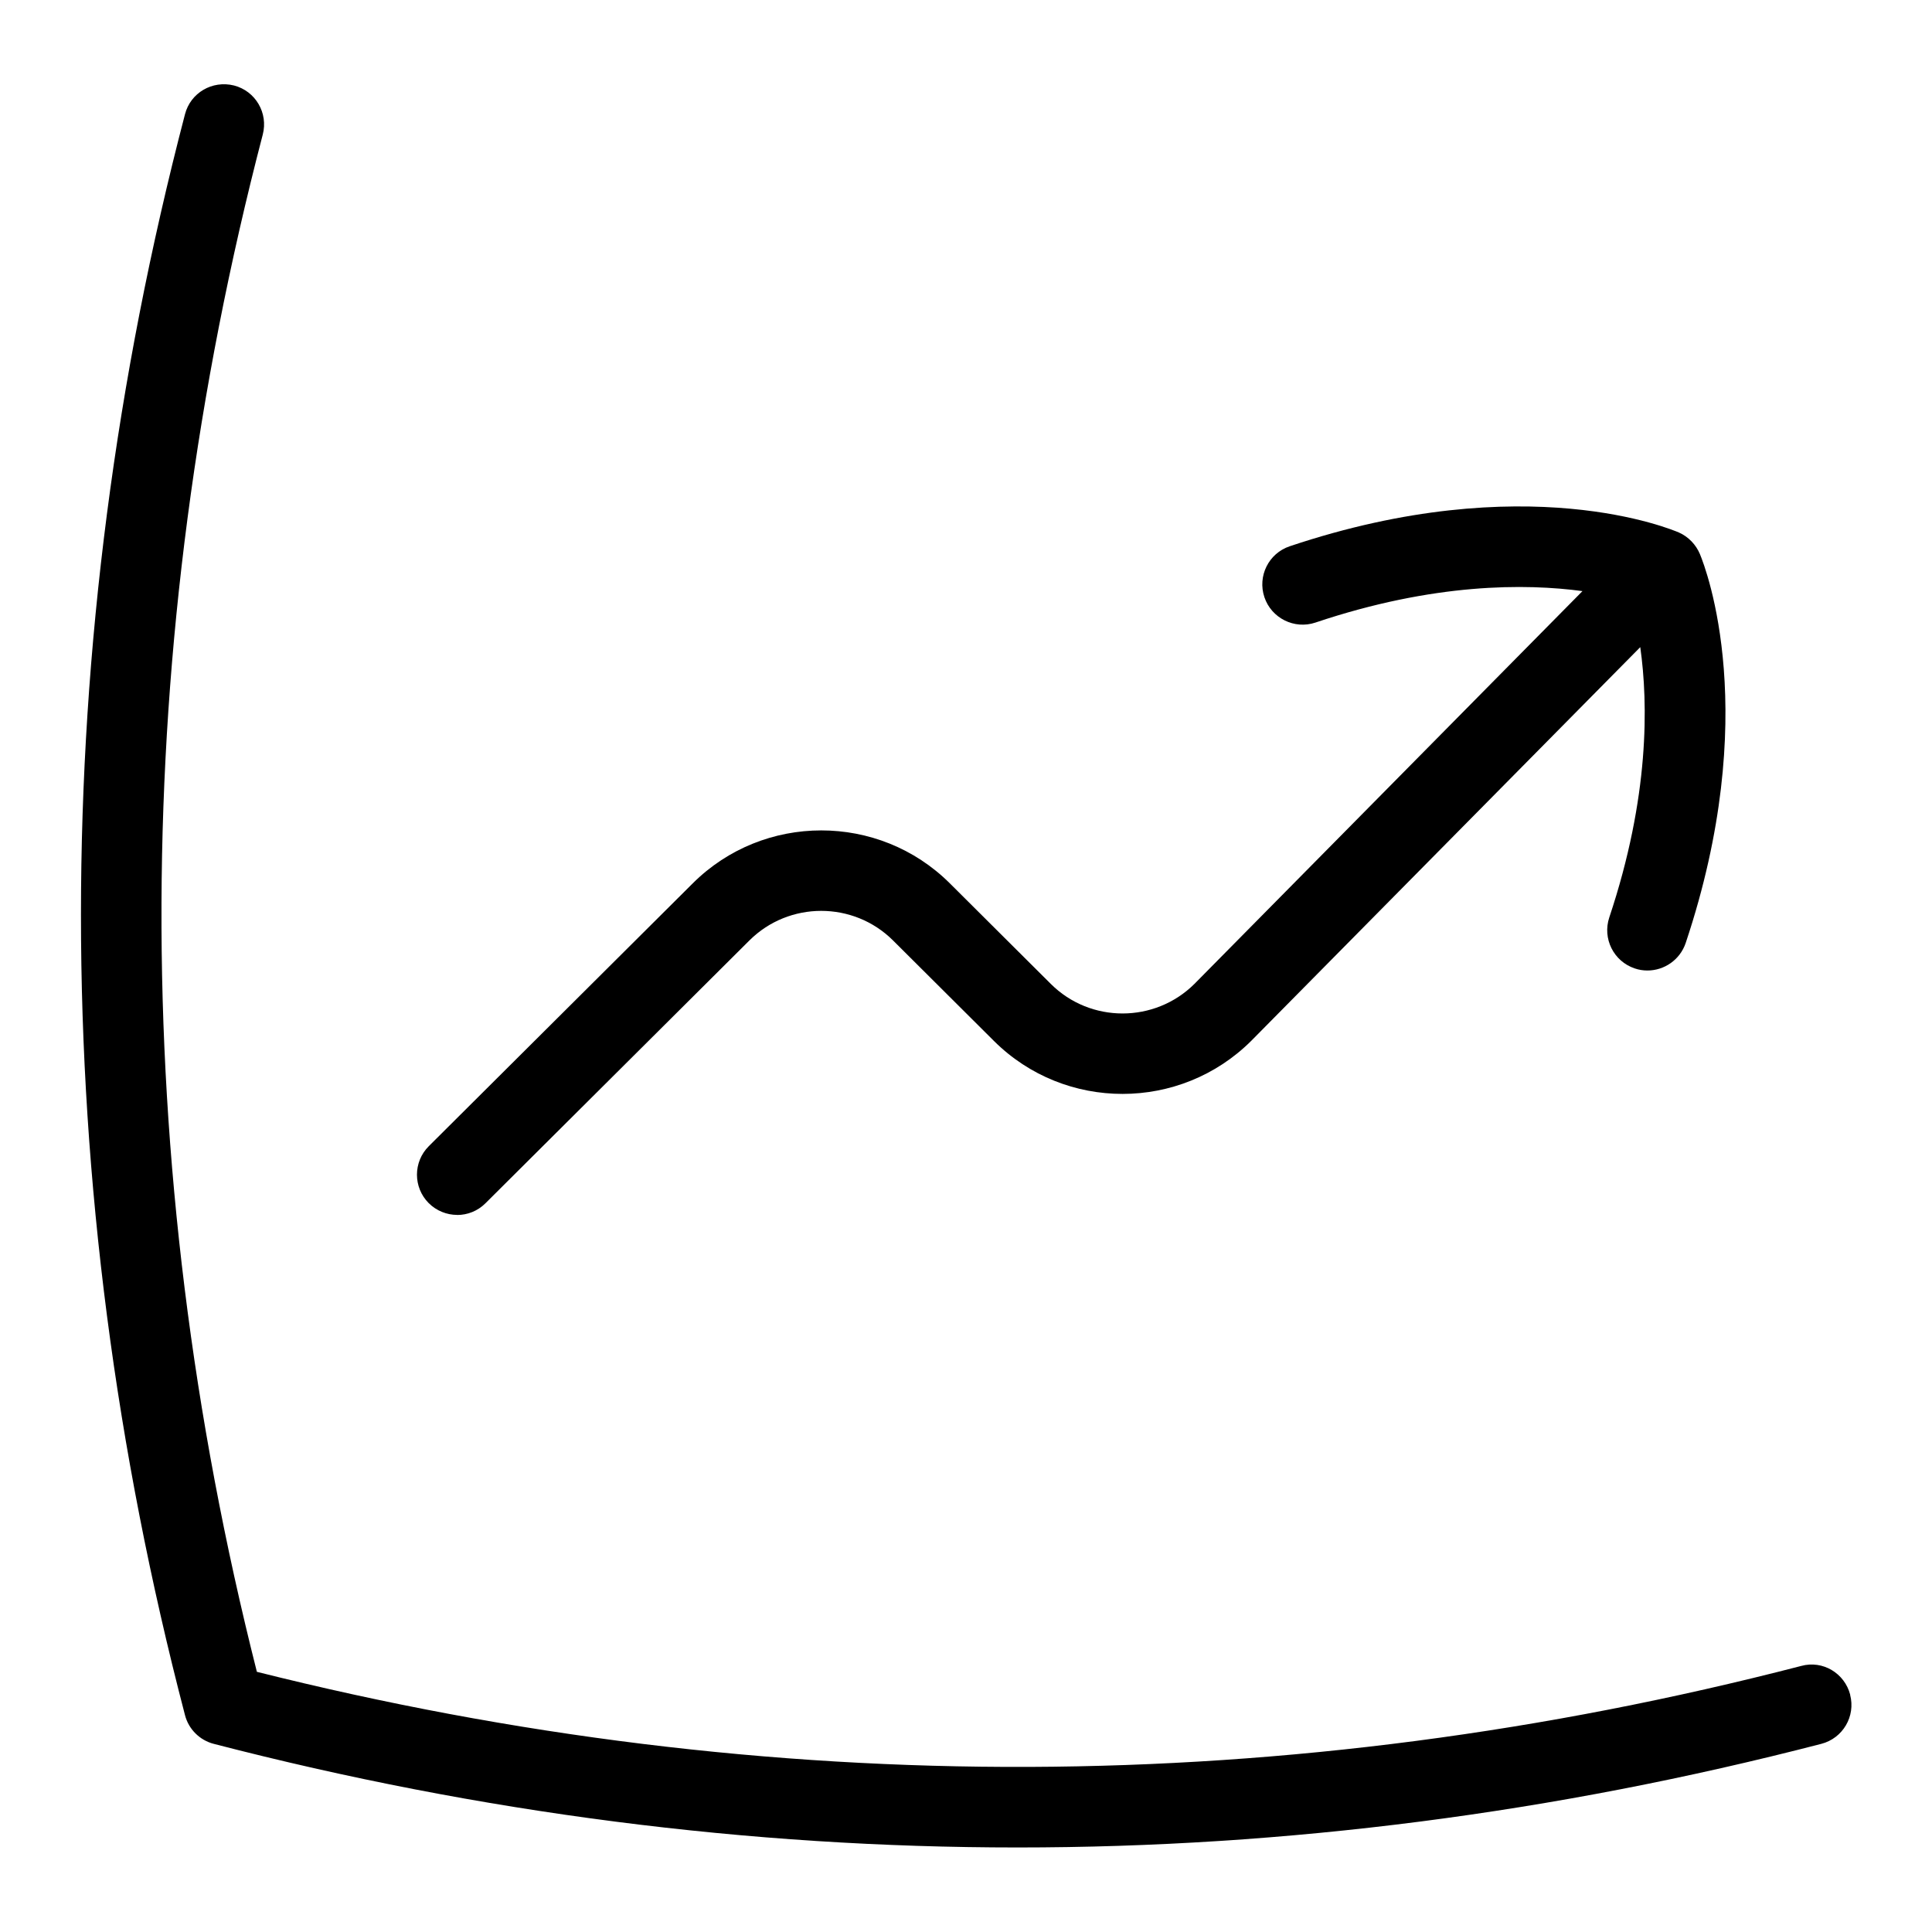 <?xml version="1.0" encoding="UTF-8"?>
<svg xmlns="http://www.w3.org/2000/svg" id="Layer_1" data-name="Layer 1" viewBox="0 0 24 24">
  <path d="M22.984,21.053c-.069-.267-.34-.432-.609-.358-6.363,1.648-12.816,1.672-19.184,.073-1.604-6.338-1.58-12.761,.073-19.096,.07-.268-.09-.541-.357-.61-.271-.067-.54,.091-.609,.357-1.723,6.598-1.723,13.289,0,19.887,.045,.175,.183,.312,.358,.357,3.312,.858,6.648,1.287,9.984,1.287s6.672-.429,9.984-1.287c.268-.069,.429-.342,.359-.609Z"/>
  <path d="M5.678,15.093c.128,0,.255-.048,.353-.146l3.279-3.265c.491-.488,1.29-.49,1.783,0l1.255,1.25c.882,.877,2.314,.876,3.196-.003l4.832-4.89c.099,.704,.115,1.862-.385,3.358-.087,.262,.054,.545,.316,.633,.052,.018,.105,.026,.158,.026,.209,0,.404-.132,.475-.341,.946-2.83,.258-4.636,.177-4.832-.05-.119-.144-.216-.261-.268-.078-.033-1.904-.812-4.835,.171-.262,.088-.402,.372-.314,.633s.372,.402,.633,.315c1.471-.495,2.614-.486,3.318-.391l-4.821,4.88c-.492,.488-1.291,.49-1.783,0l-1.255-1.25c-.882-.878-2.315-.875-3.193,0l-3.279,3.265c-.196,.195-.196,.512-.002,.707,.098,.098,.227,.147,.354,.147Z"/>
</svg>
